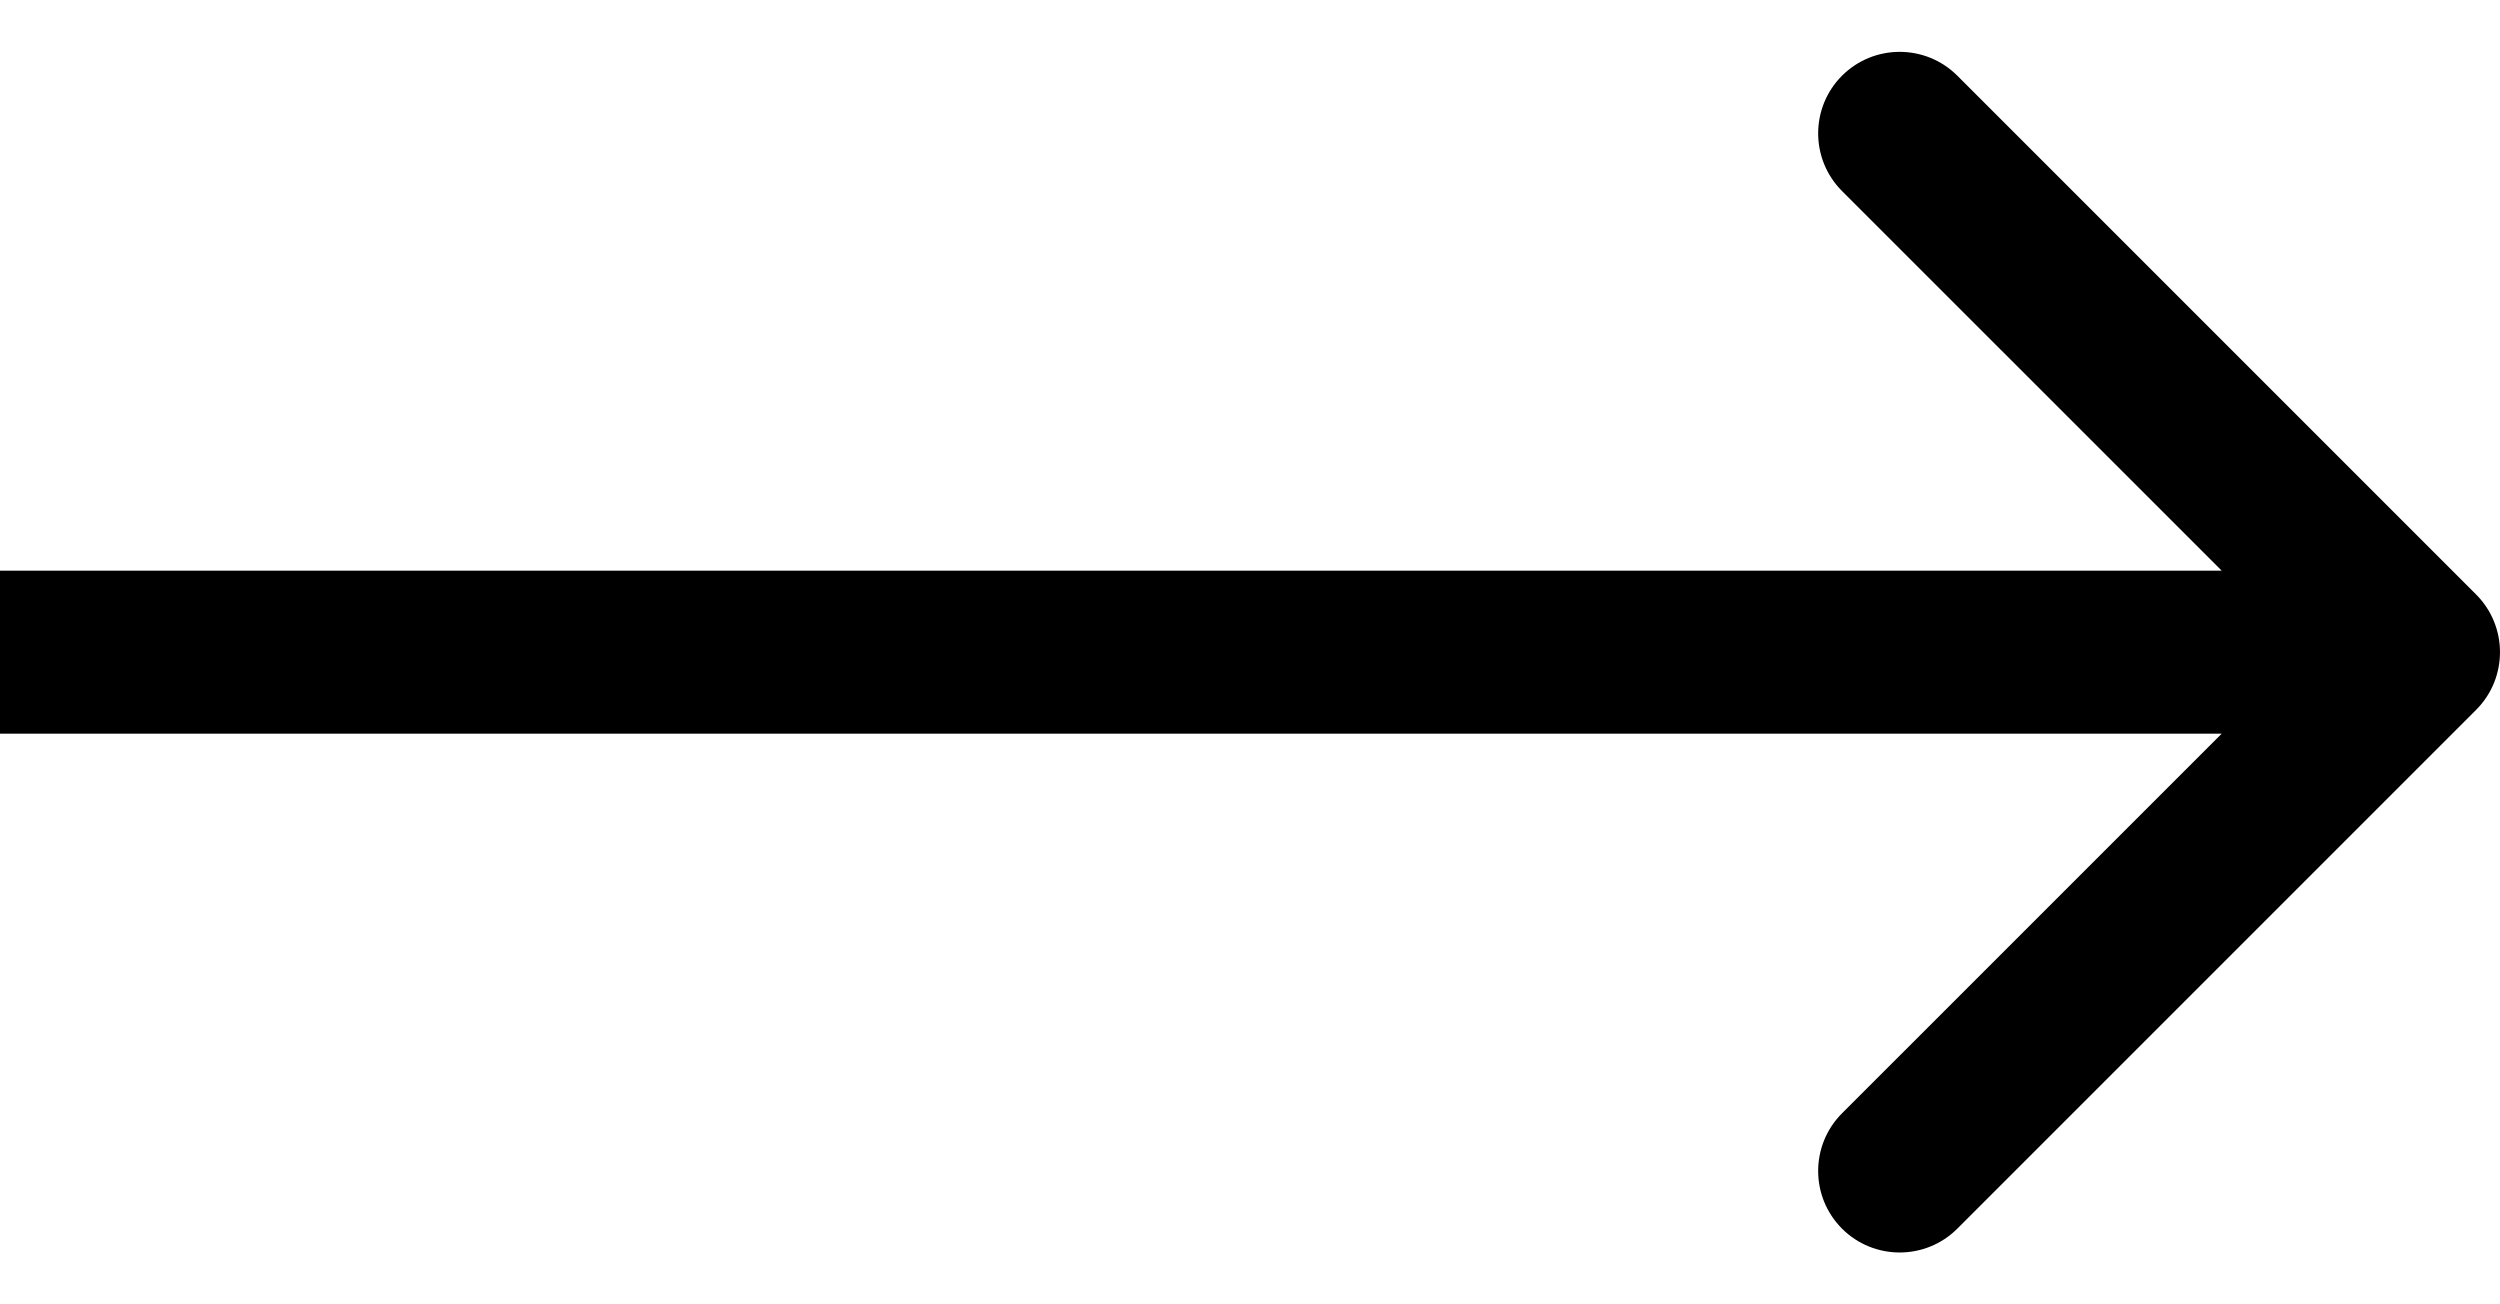 <svg width="46" height="24" viewBox="0 0 46 24" fill="none" xmlns="http://www.w3.org/2000/svg">
<path d="M45.561 13.061C46.146 12.475 46.146 11.525 45.561 10.939L36.015 1.393C35.429 0.808 34.479 0.808 33.893 1.393C33.308 1.979 33.308 2.929 33.893 3.515L42.379 12L33.893 20.485C33.308 21.071 33.308 22.021 33.893 22.607C34.479 23.192 35.429 23.192 36.015 22.607L45.561 13.061ZM0 13.5H44.5V10.5H0V13.5Z" fill="black"/>
</svg>
